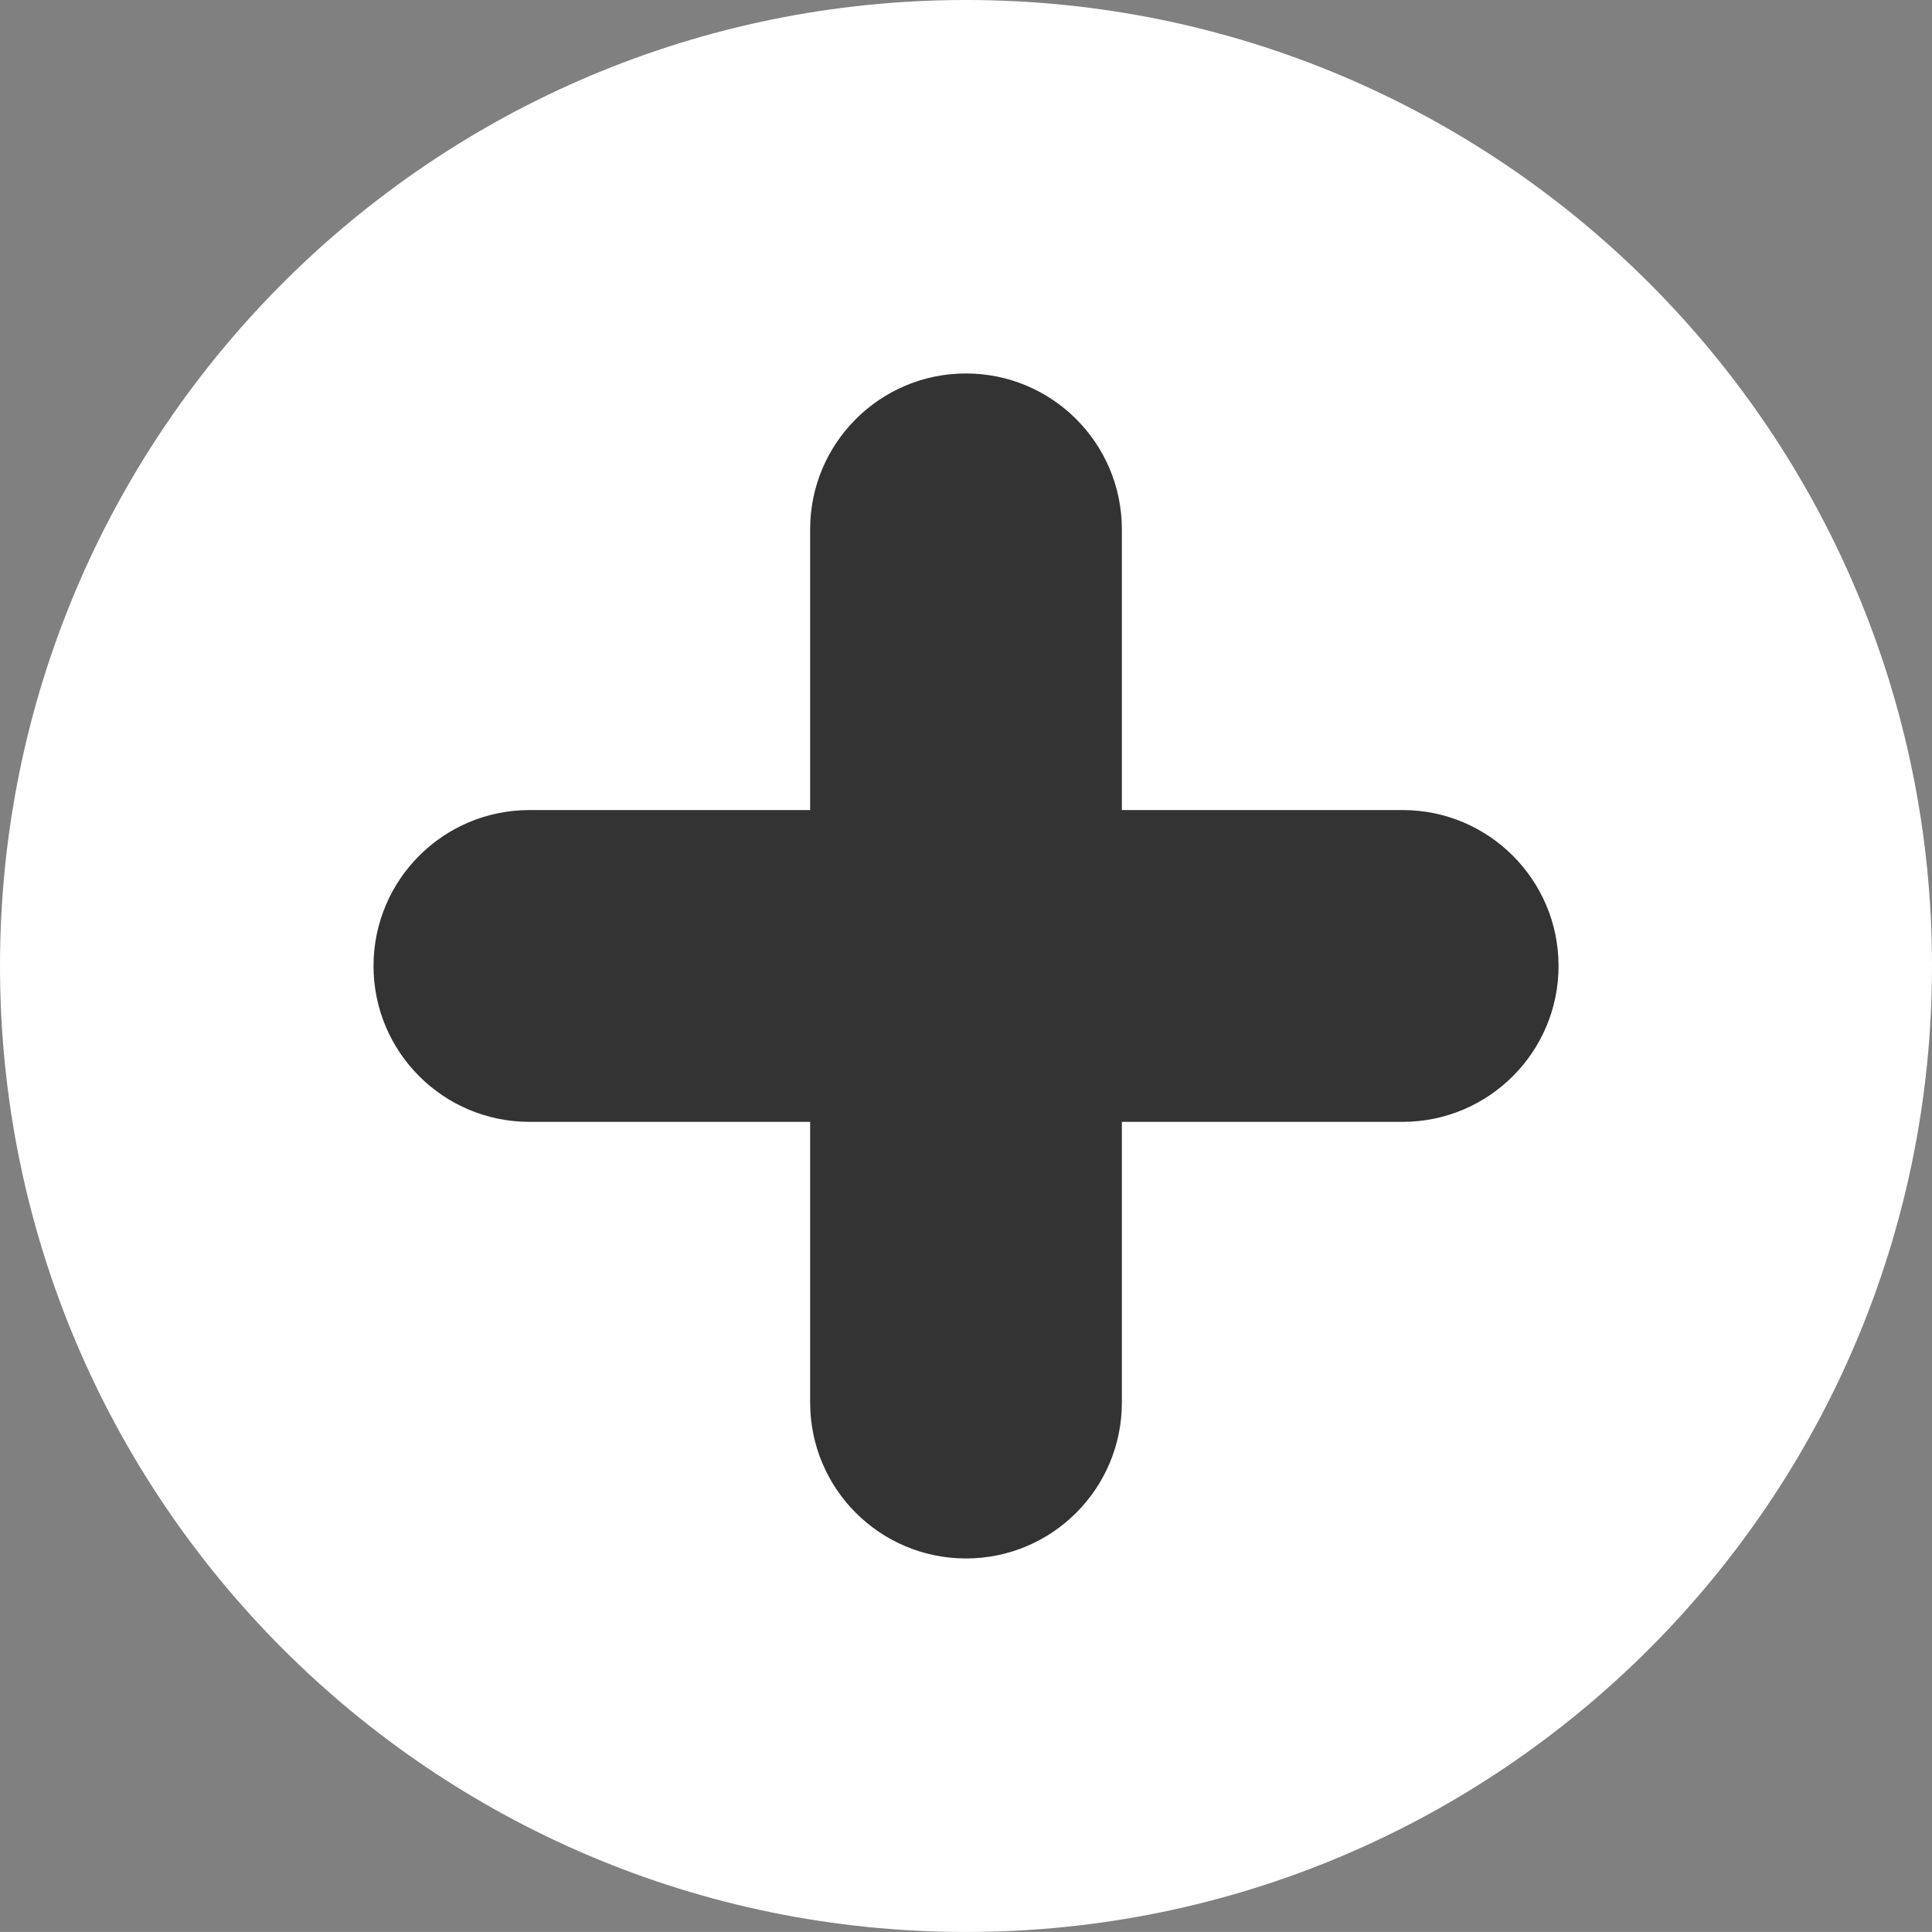 <?xml version="1.0" encoding="UTF-8" standalone="no"?>
<!-- Generator: Adobe Illustrator 15.1.0, SVG Export Plug-In . SVG Version: 6.00 Build 0)  -->

<svg
   xmlns:dc="http://purl.org/dc/elements/1.1/"
   xmlns:cc="http://creativecommons.org/ns#"
   xmlns:rdf="http://www.w3.org/1999/02/22-rdf-syntax-ns#"
   xmlns:svg="http://www.w3.org/2000/svg"
   xmlns="http://www.w3.org/2000/svg"
   xmlns:sodipodi="http://sodipodi.sourceforge.net/DTD/sodipodi-0.dtd"
   xmlns:inkscape="http://www.inkscape.org/namespaces/inkscape"
   version="1.1"
   id="Layer_1"
   x="0px"
   y="0px"
   width="100%"
   height="100%"
   viewBox="0 0 125.094 125.092"
   enable-background="new 0 0 780 130"
   xml:space="preserve"
   inkscape:version="0.48.4 r9939"
   sodipodi:docname="bottone_add_document.svg"><rect x="0" y="0" width="125.094" height="125.092" fill="#808080" stroke="none"/><defs
     id="defs35" /><sodipodi:namedview
     pagecolor="#ffffff"
     bordercolor="#666666"
     borderopacity="1"
     objecttolerance="10"
     gridtolerance="10"
     guidetolerance="10"
     inkscape:pageopacity="0"
     inkscape:pageshadow="2"
     inkscape:window-width="1855"
     inkscape:window-height="1056"
     id="namedview33"
     showgrid="false"
     fit-margin-top="0"
     fit-margin-left="0"
     fit-margin-right="0"
     fit-margin-bottom="0"
     inkscape:zoom="1.6606899"
     inkscape:cx="112.25827"
     inkscape:cy="62.473096"
     inkscape:window-x="65"
     inkscape:window-y="24"
     inkscape:window-maximized="1"
     inkscape:current-layer="Layer_1" /><polygon
     points="442.297,23.947 406.105,63.204 452.639,114.061 496.957,84.146 500.653,56.816 469.996,17.3 "
     id="polygon21"
     style="fill:#333333"
     transform="translate(-392.453,-2.454)" /><path
     d="M 62.547,-2.573674e-6 C 28.002,-2.573674e-6 0,28.001 0,62.545 0,97.087 28.002,125.092 62.547,125.092 c 34.539,0 62.547,-28.006 62.547,-62.547 C 125.094,28.001 97.086,-2.5736741e-6 62.547,-2.5736741e-6 z M 90.821,72.638 H 72.639 v 18.174 c 0,5.576 -4.518,10.096 -10.092,10.096 -5.576,0 -10.092,-4.52 -10.092,-10.096 v -18.174 H 34.279 c -5.576,0 -10.094,-4.52 -10.094,-10.092 0,-5.574 4.518,-10.096 10.094,-10.096 h 18.176 v -18.174 c 0,-5.576 4.516,-10.095 10.092,-10.095 5.574,0 10.092,4.519 10.092,10.095 v 18.174 h 18.183 c 5.569,0 10.092,4.521 10.092,10.096 -0.002,5.572 -4.523,10.092 -10.093,10.092 z"
     id="path23"
     style="fill:#ffffff"
     inkscape:connector-curvature="0" /></svg>